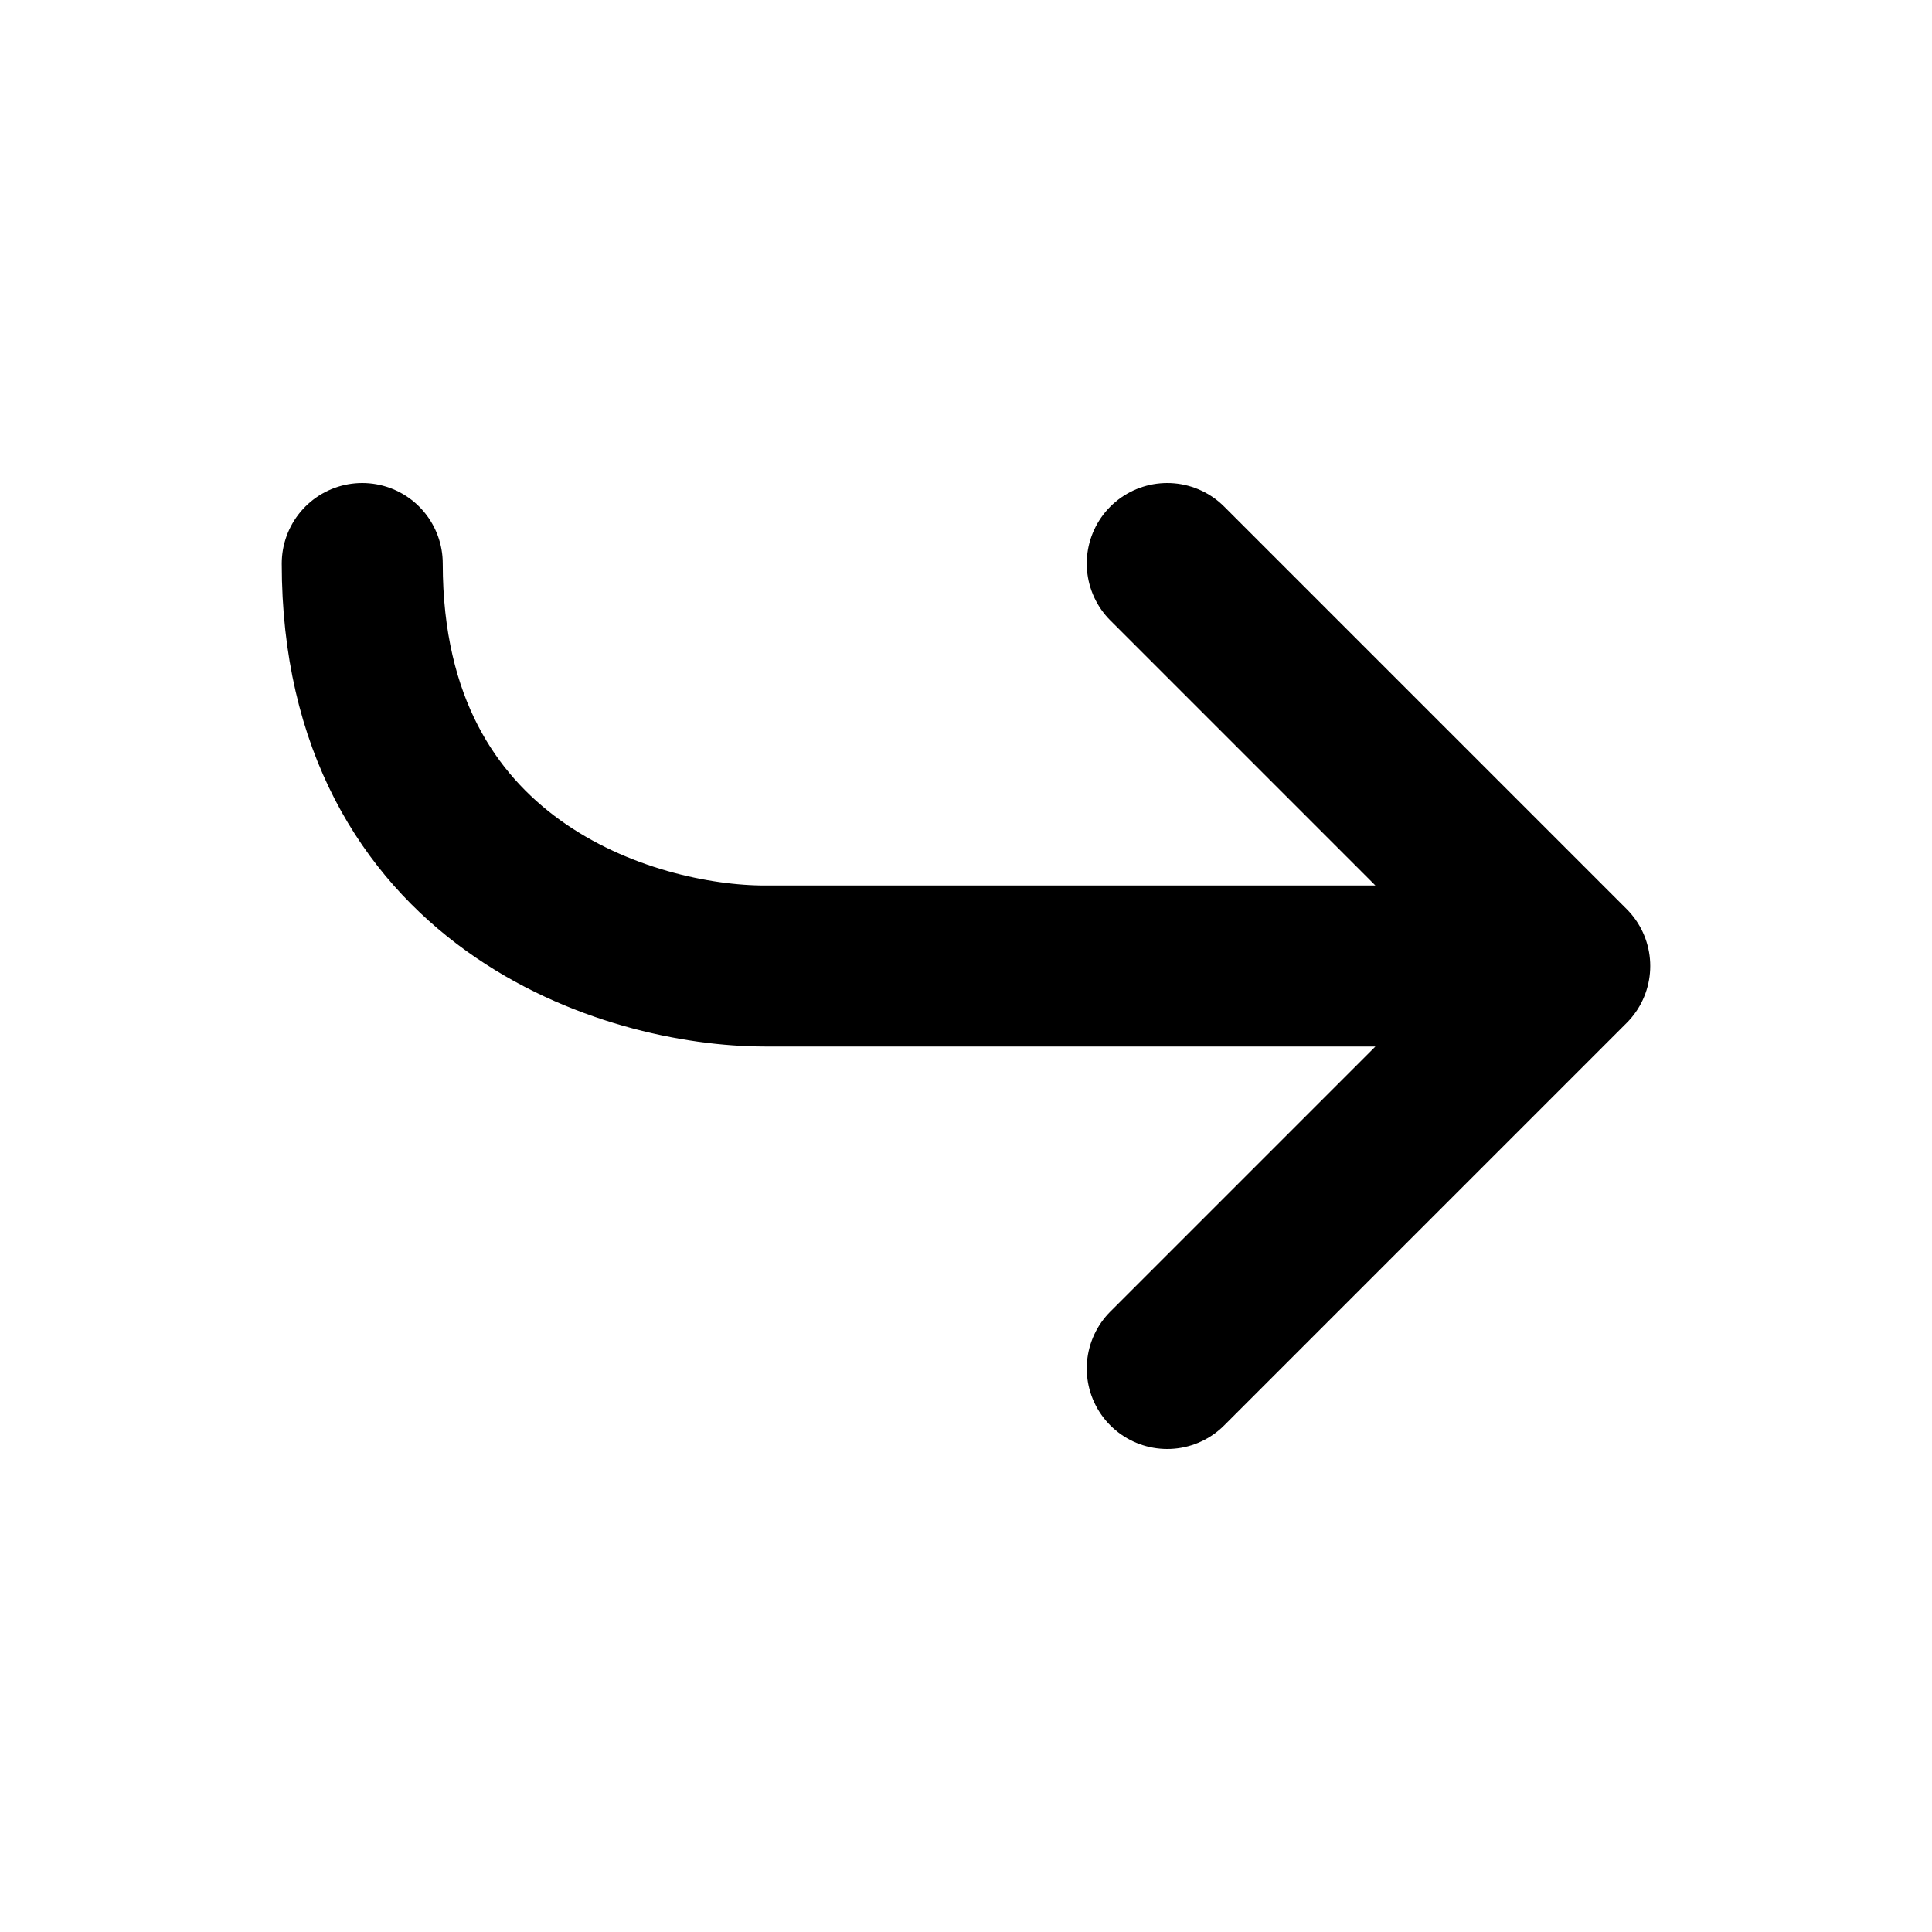 <svg
  xmlns="http://www.w3.org/2000/svg"
  width="24"
  height="24"
  viewBox="0 0 24 24"
  fill="none"
  stroke="currentColor"
  stroke-width="2"
  stroke-linecap="round"
  stroke-linejoin="round"
>
  <path d="m19.5 12-5 5m5-5-5-5m5 5h-10c-1.667 0-5-1-5-5" />
</svg>
